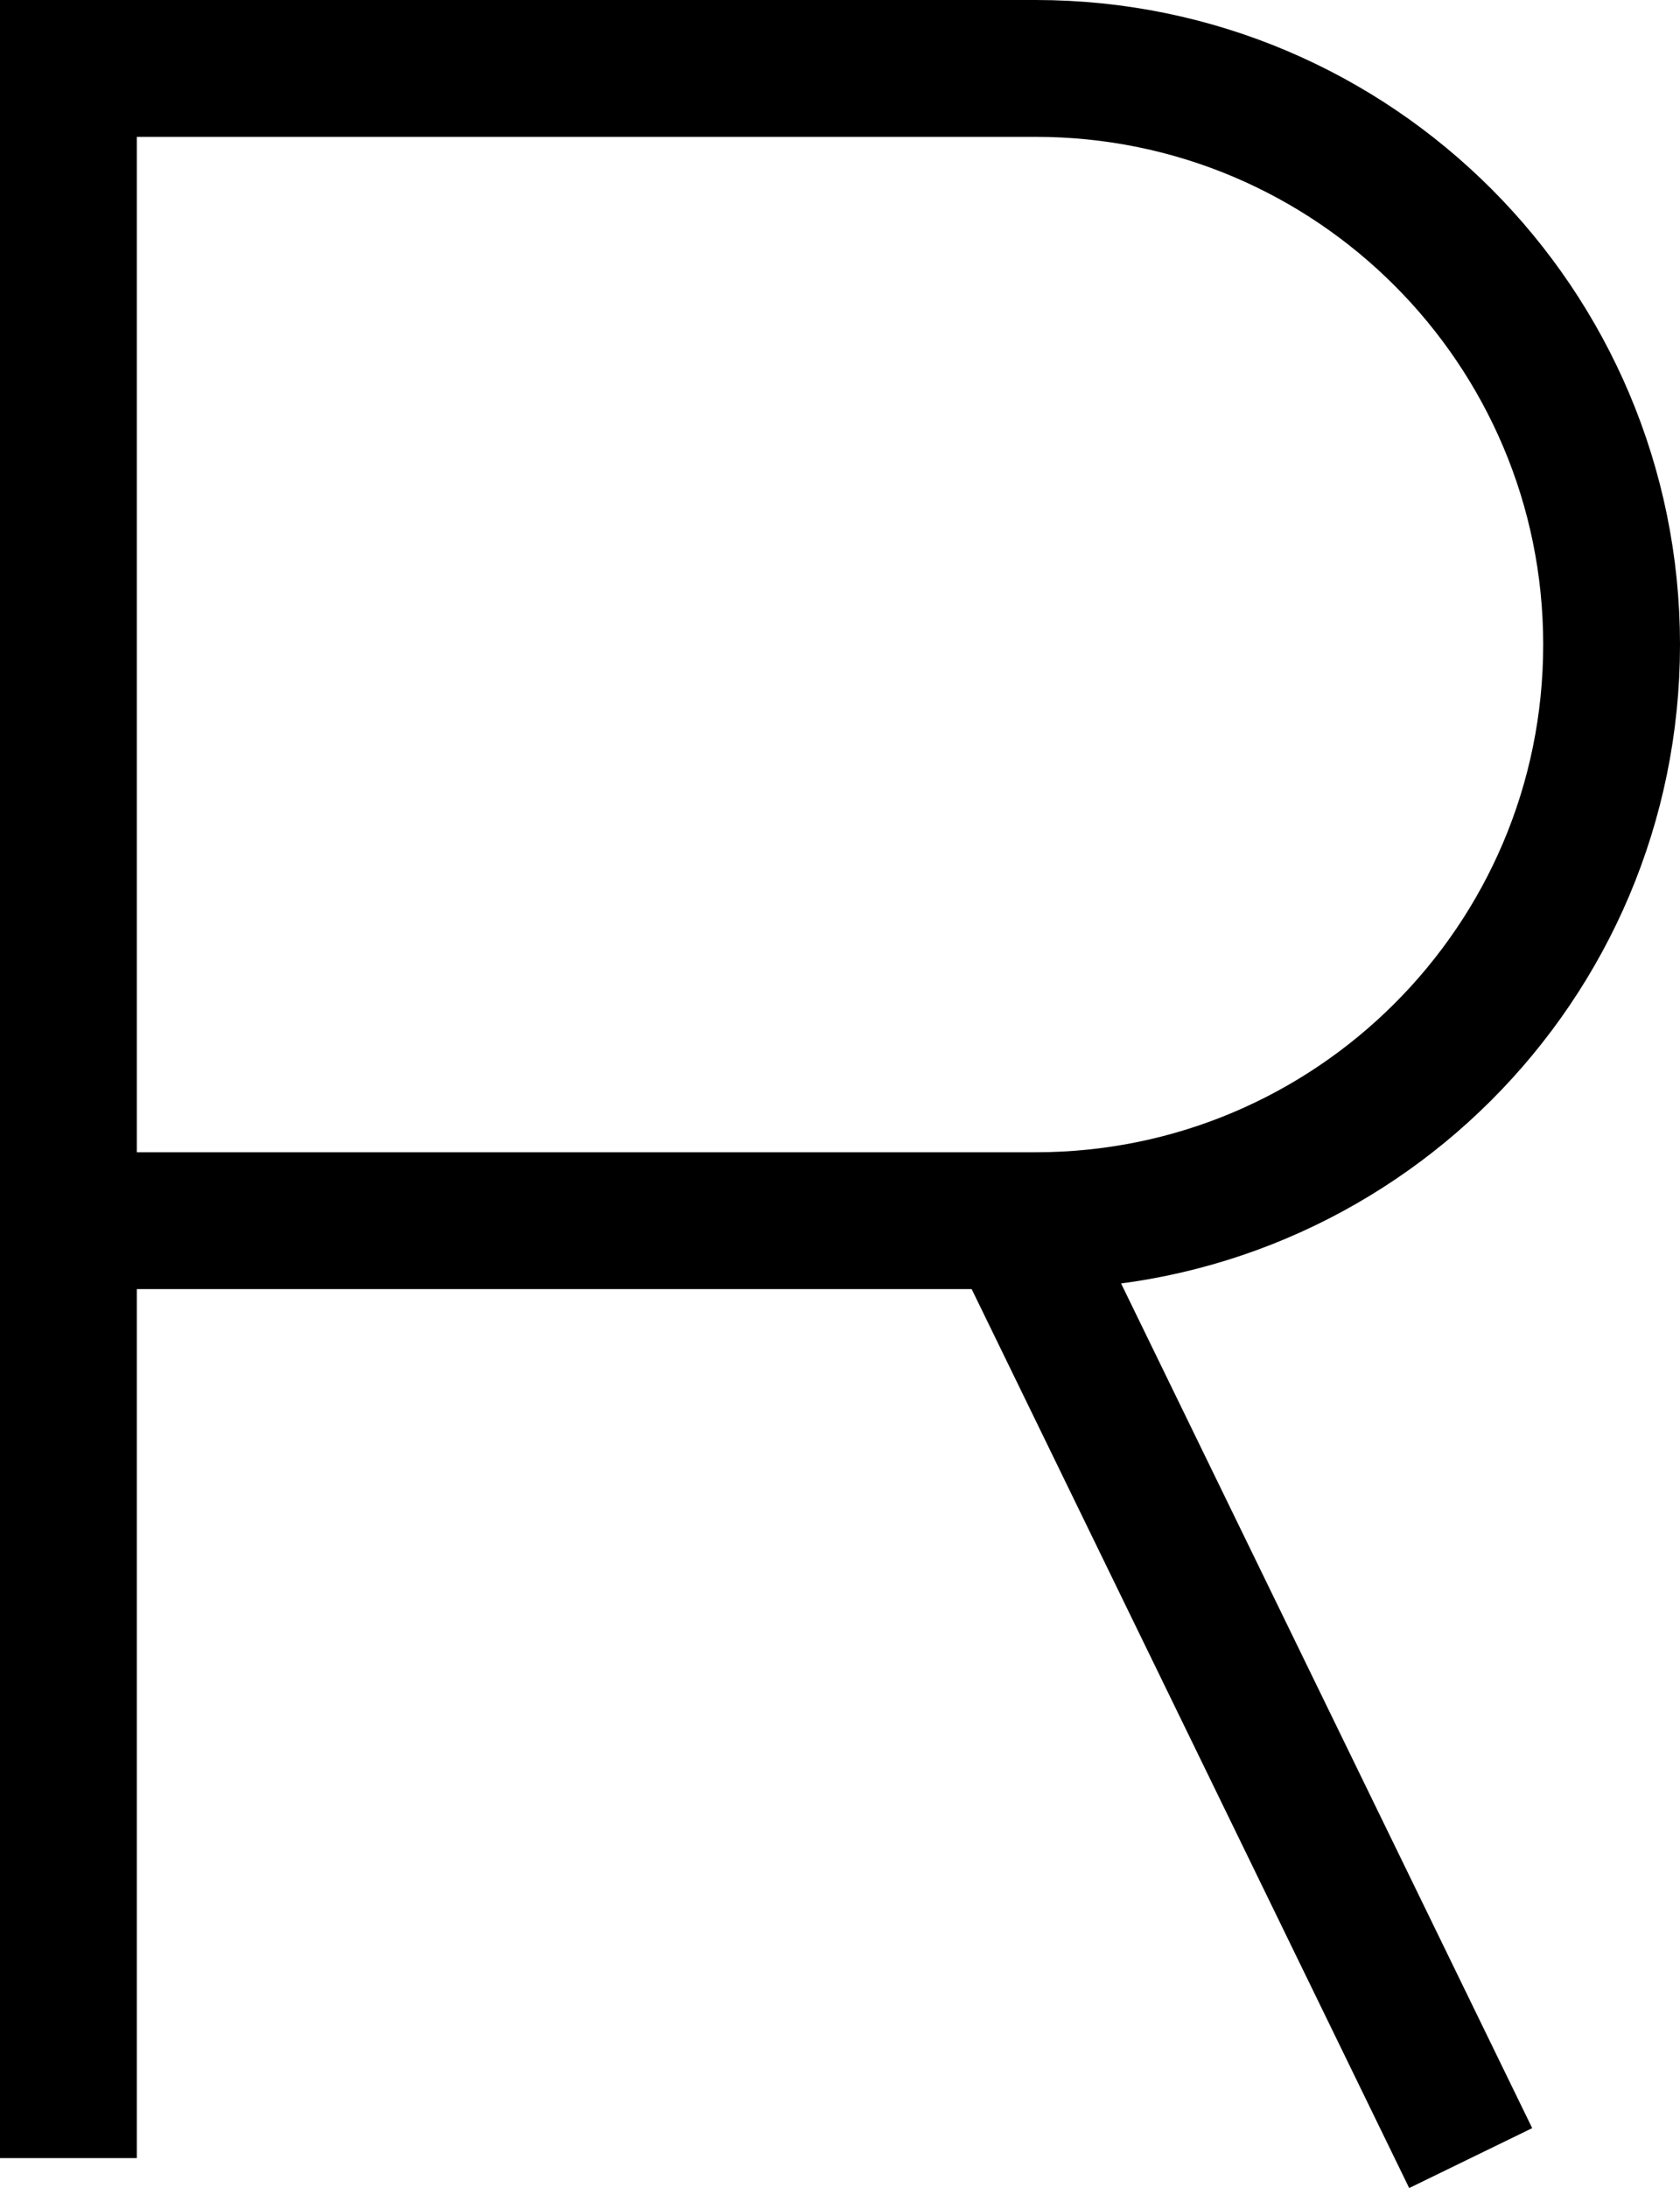 <?xml version="1.0" encoding="UTF-8"?>
<svg id="Layer_1" data-name="Layer 1" xmlns="http://www.w3.org/2000/svg" viewBox="0 0 12.28 15.99">
  <defs>
    <style>
      .cls-1 {
        fill-rule: evenodd;
      }

      .cls-1, .cls-2 {
        fill: none;
        stroke: #000;
        stroke-miterlimit: 10;
      }
    </style>
  </defs>
  <path class="cls-1" d="m.5,15.77V.5h7.07c2.33,0,4.21,1.89,4.21,4.21h0c0,2.33-1.89,4.21-4.21,4.21H.72"/>
  <line class="cls-2" x1="7.42" y1="8.93" x2="10.75" y2="15.77"/>
</svg>